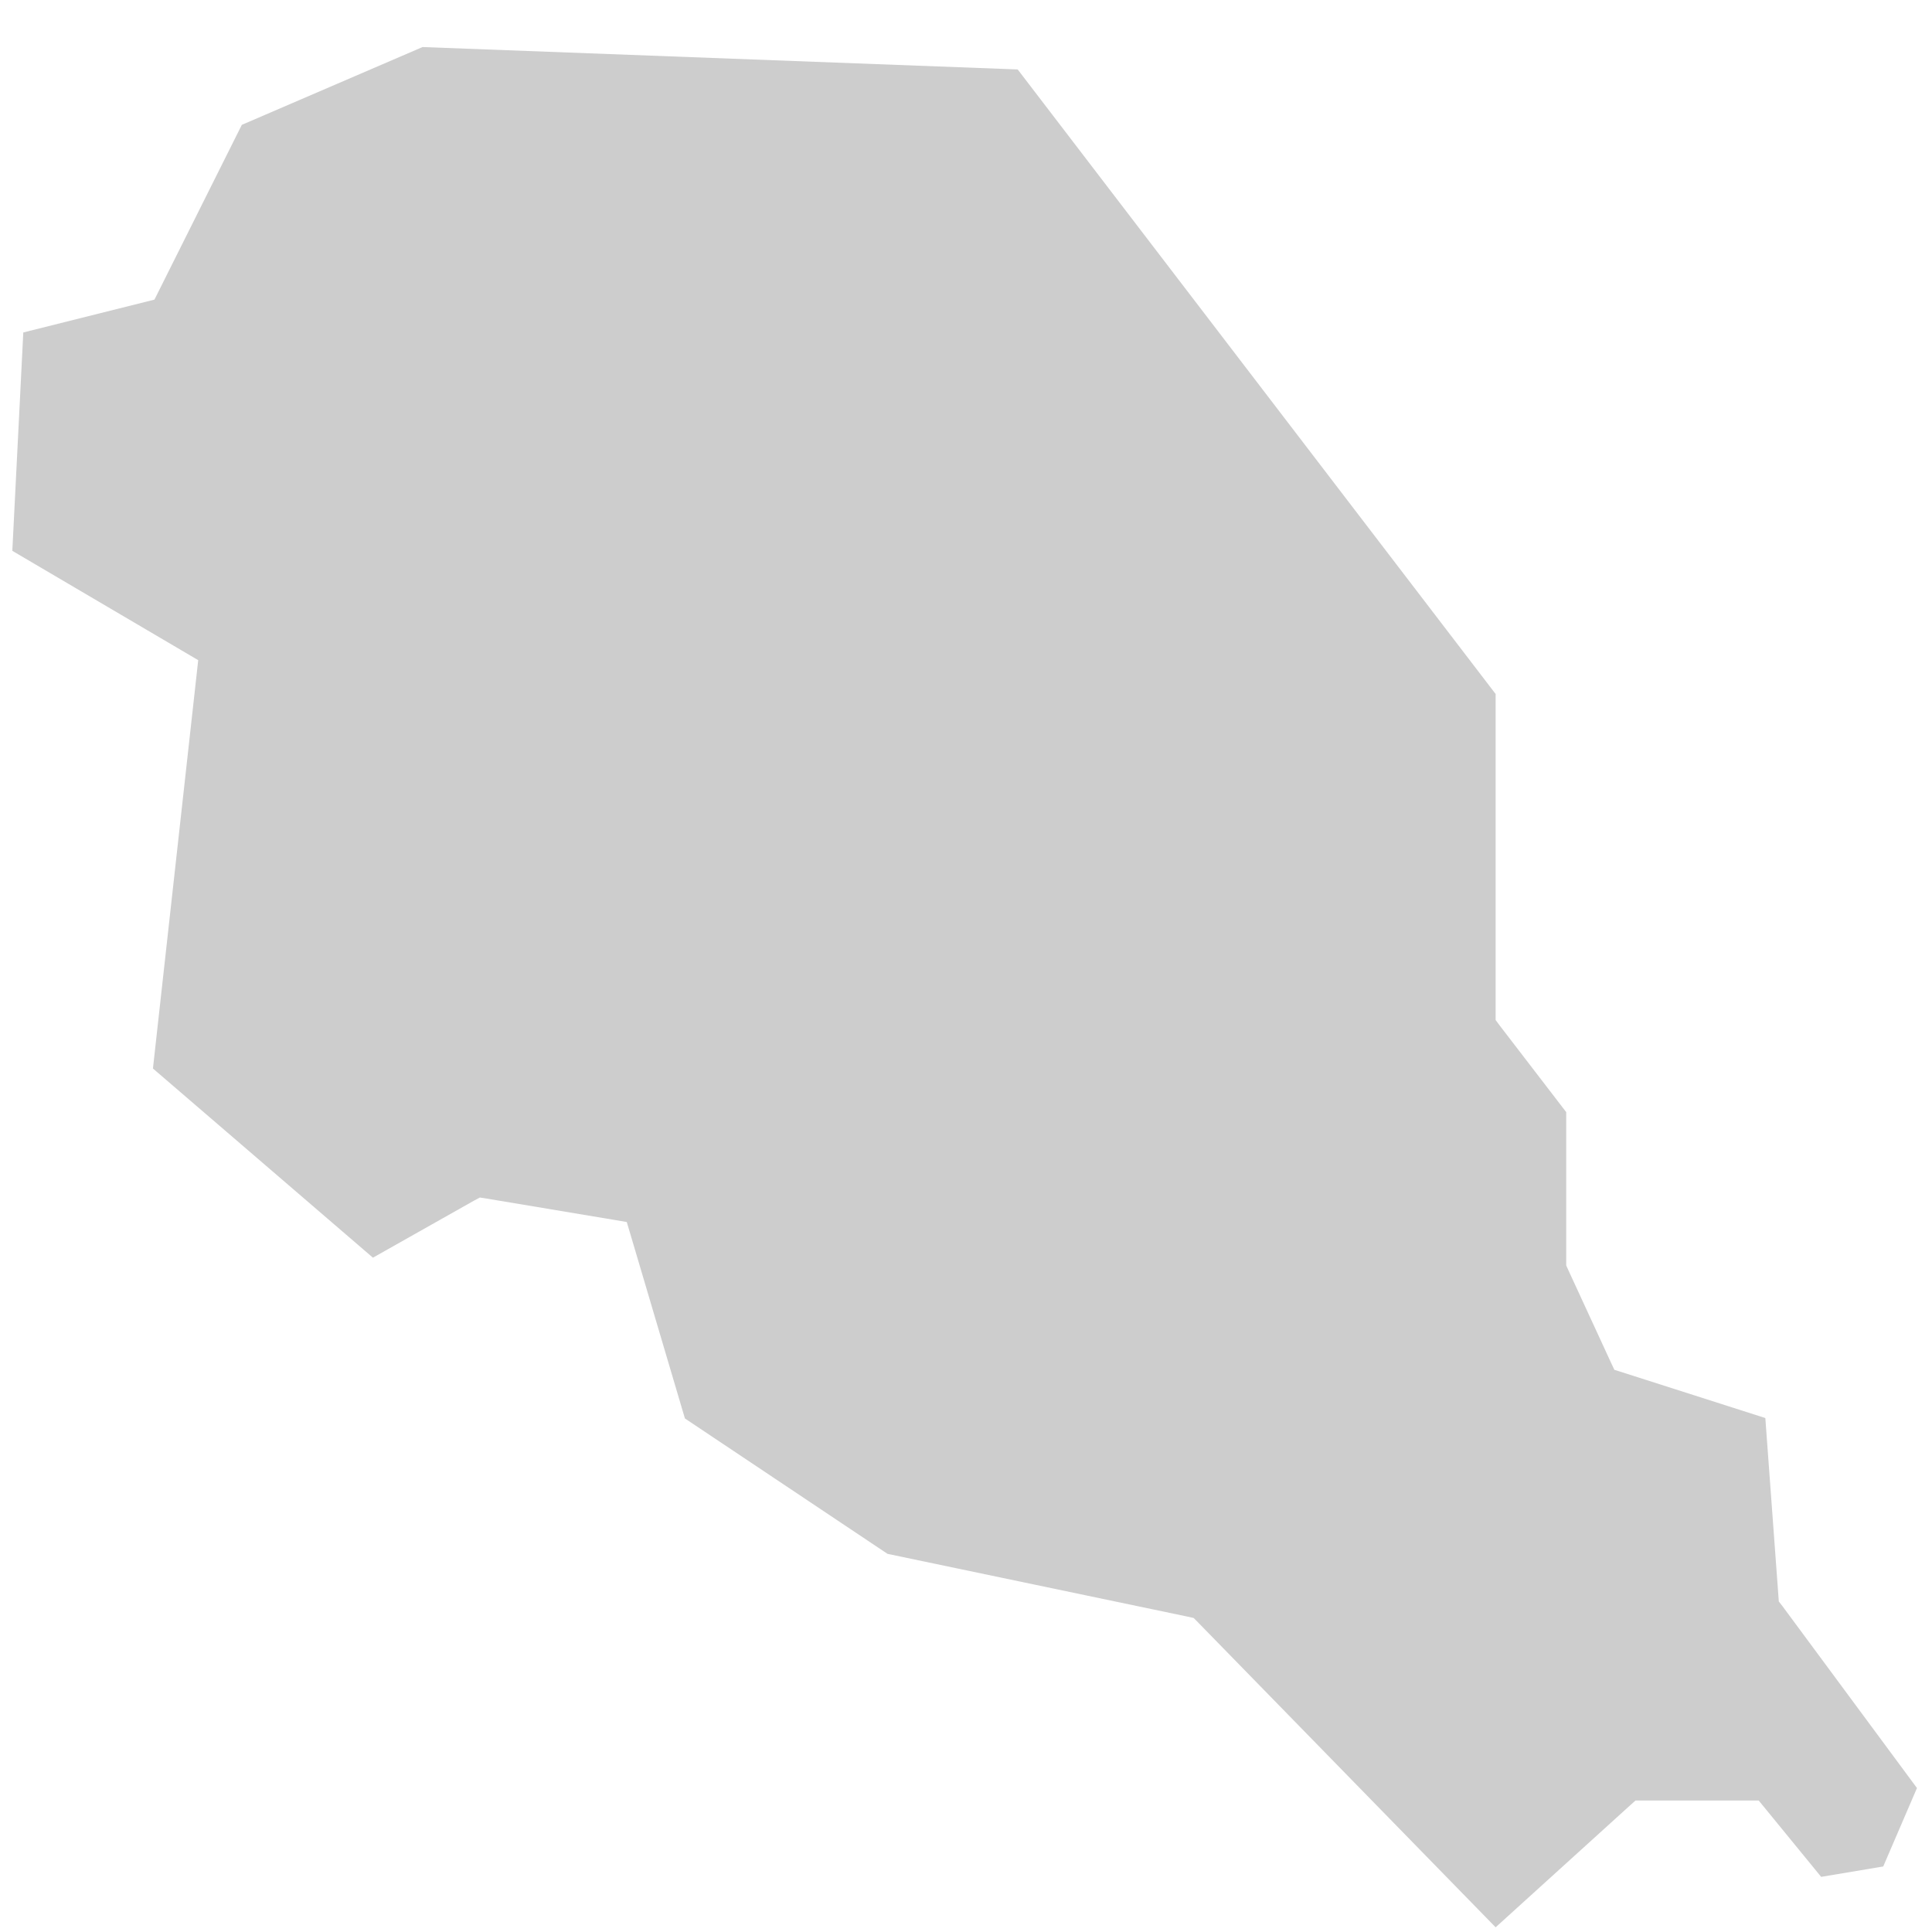 <svg width="37" height="37" viewBox="0 0 37 37" fill="none" xmlns="http://www.w3.org/2000/svg">
<path fill-rule="evenodd" clip-rule="evenodd" d="M8.092 0.901L4.631 2.391L2.958 5.738L0.446 6.367L0.236 10.549L3.796 12.643L2.929 20.463L7.142 24.086L9.07 22.998L9.19 22.934L9.325 22.955L11.761 23.362L12.003 23.403L12.073 23.637L13.117 27.165L16.997 29.758L22.747 30.961L22.861 30.987L22.946 31.073L28.643 36.91L31.209 34.583L31.322 34.482H31.468H33.5H33.681L33.8 34.627L34.877 35.944L36.066 35.745L36.712 34.243L34.137 30.761L34.066 30.67L34.058 30.557L33.808 27.157L31.08 26.285L30.917 26.234L30.845 26.08L30.032 24.317L29.995 24.235V24.152V21.299L28.721 19.64L28.643 19.535V19.405V13.291L19.49 1.33L8.092 0.901Z" fill="#CDCDCD"/>
</svg>
